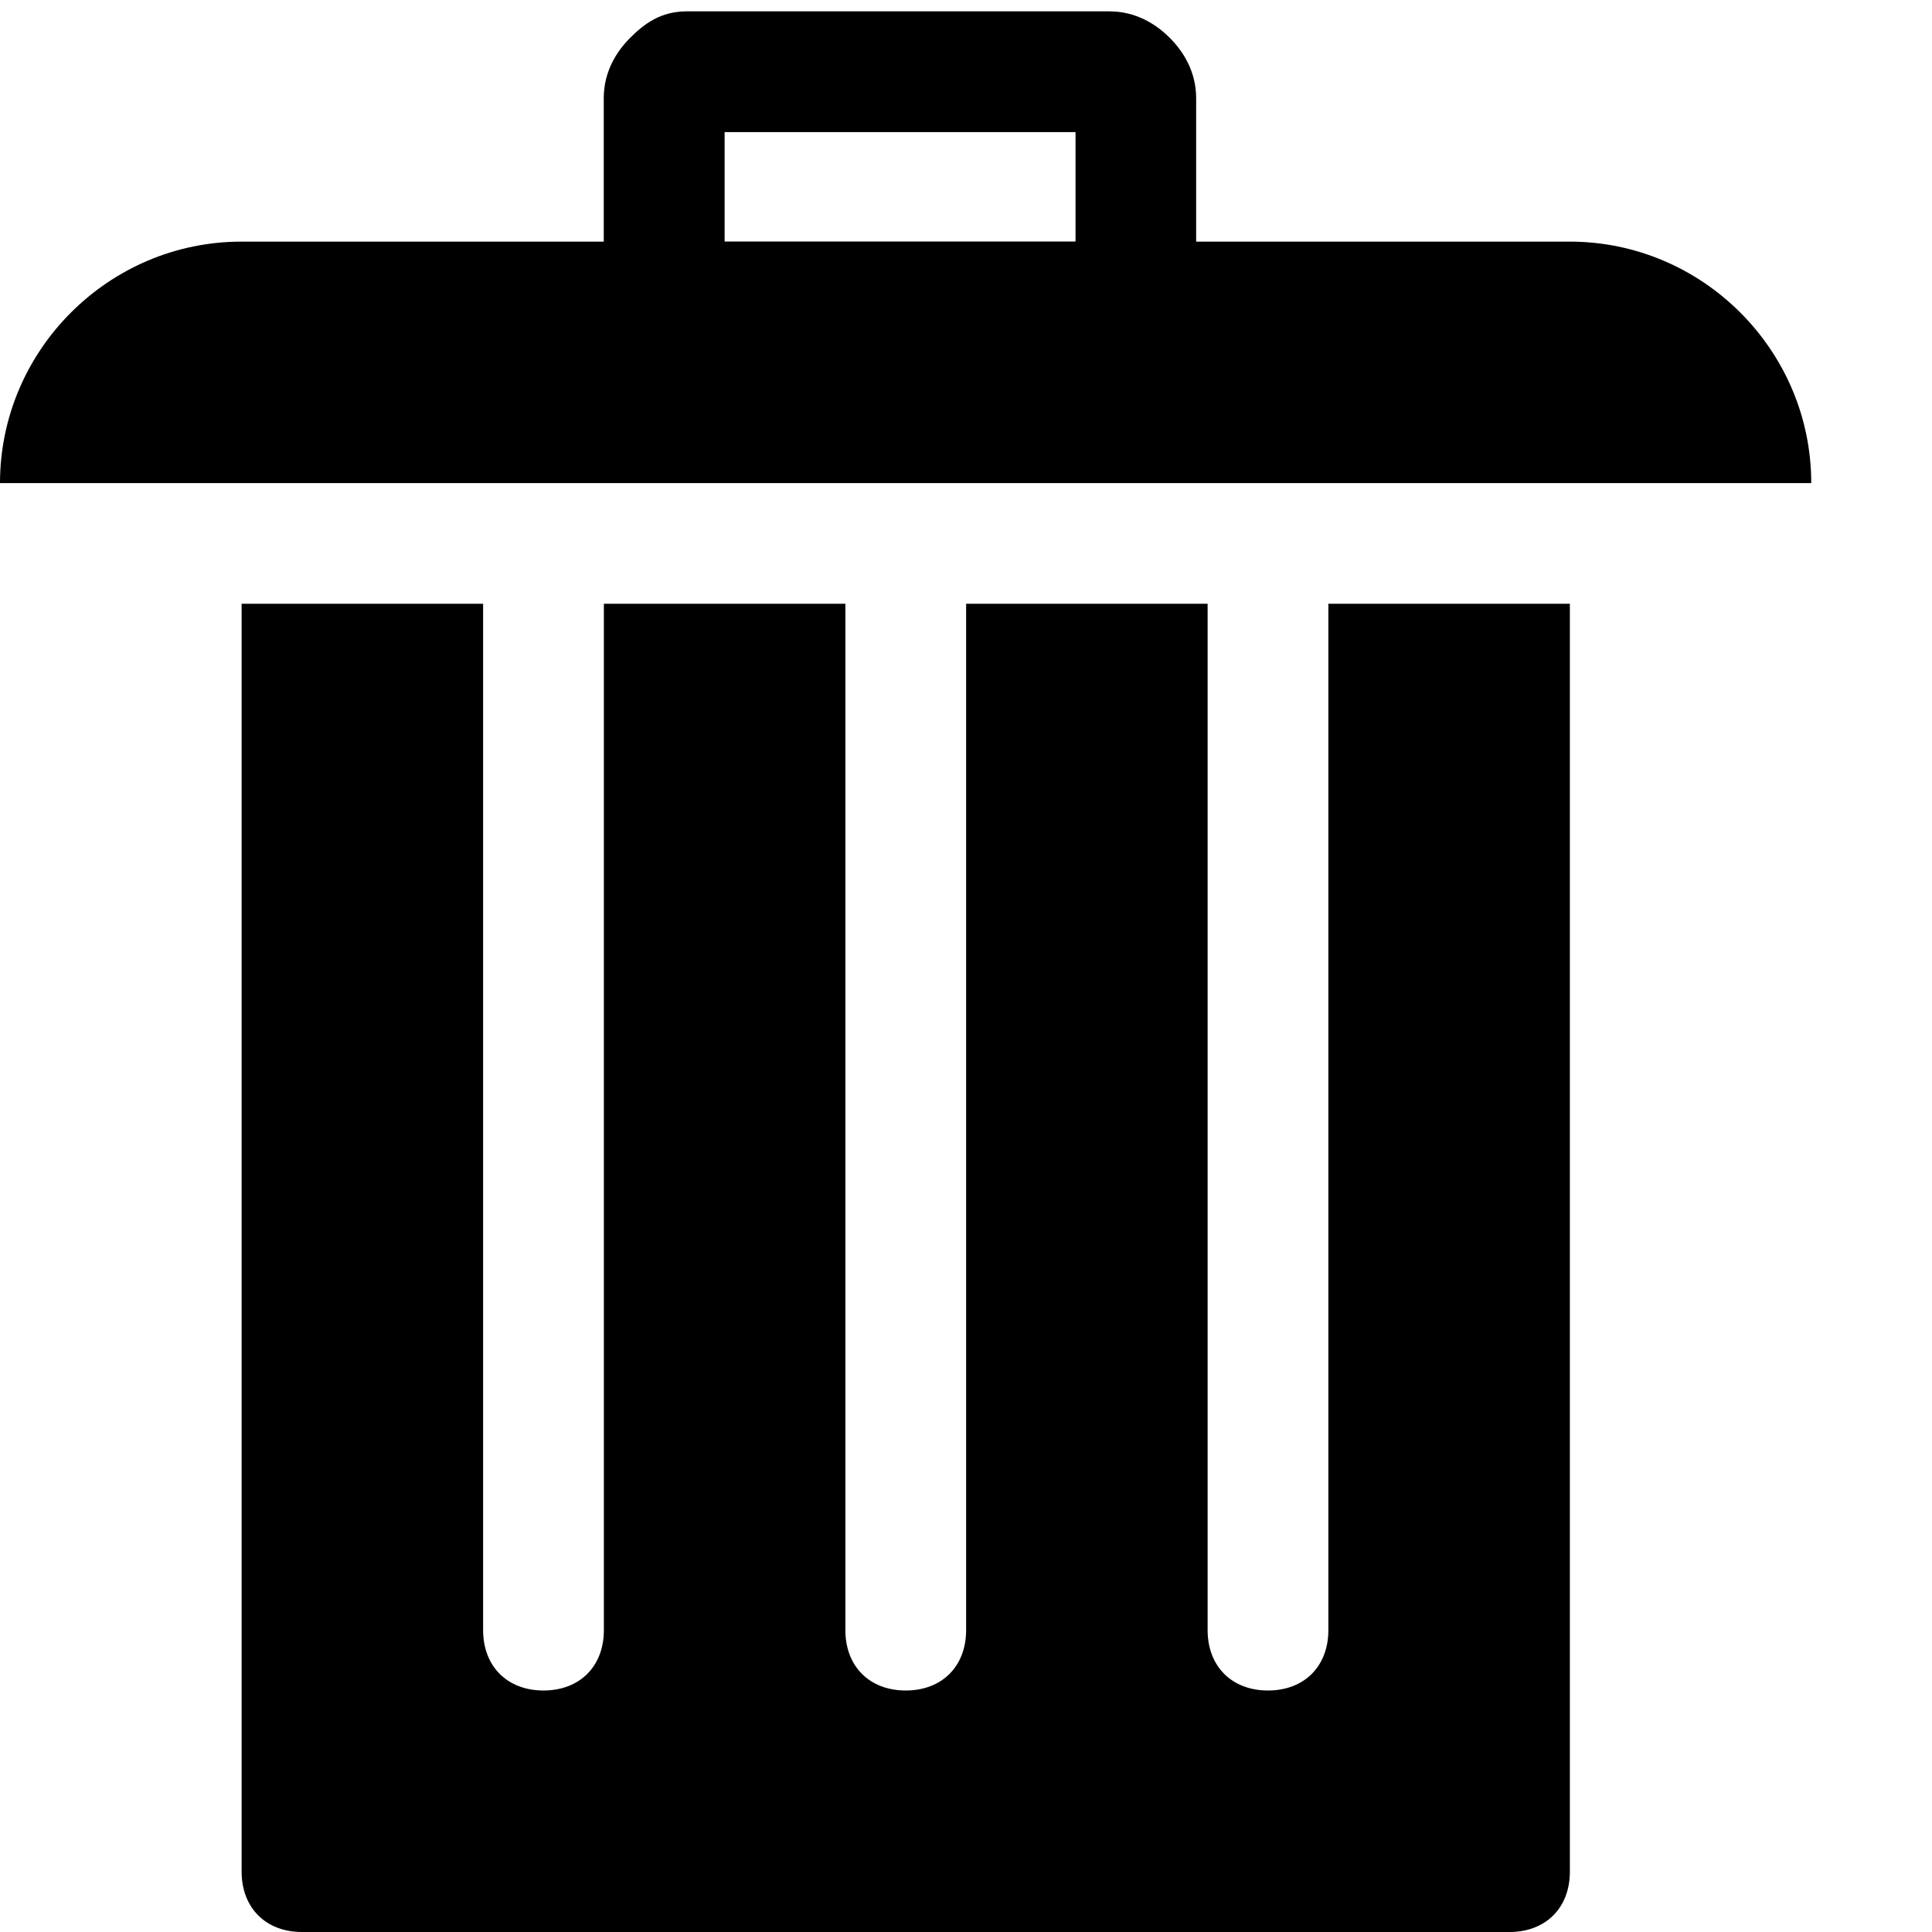 <svg xmlns="http://www.w3.org/2000/svg" version="1.1" width="16" height="16" data-icon="trash" viewBox="0 0 16 16">
  <g>
    <path d="M5.688.094c-.217 0-.353.103-.469.219-.116.116-.219.283-.219.5v1.188h-3c-1.1 0-2 .9-2 2h15c0-1.1-.9-2-2-2h-3.094v-1.188c0-.217-.103-.384-.219-.5-.116-.116-.283-.219-.5-.219h-3.5zm.313 1h2.906v.906h-2.906v-.906zm-4 3.906v10.5c0 .3.2.5.5.5h10c.3 0 .5-.2.5-.5v-10.5h-2v8.5c0 .3-.2.5-.5.5s-.5-.2-.5-.5v-8.5h-2v8.5c0 .3-.2.5-.5.5s-.5-.2-.5-.5v-8.5h-2v8.5c0 .3-.2.5-.5.5s-.5-.2-.5-.5v-8.5h-2z"
    />
  </g>
</svg>